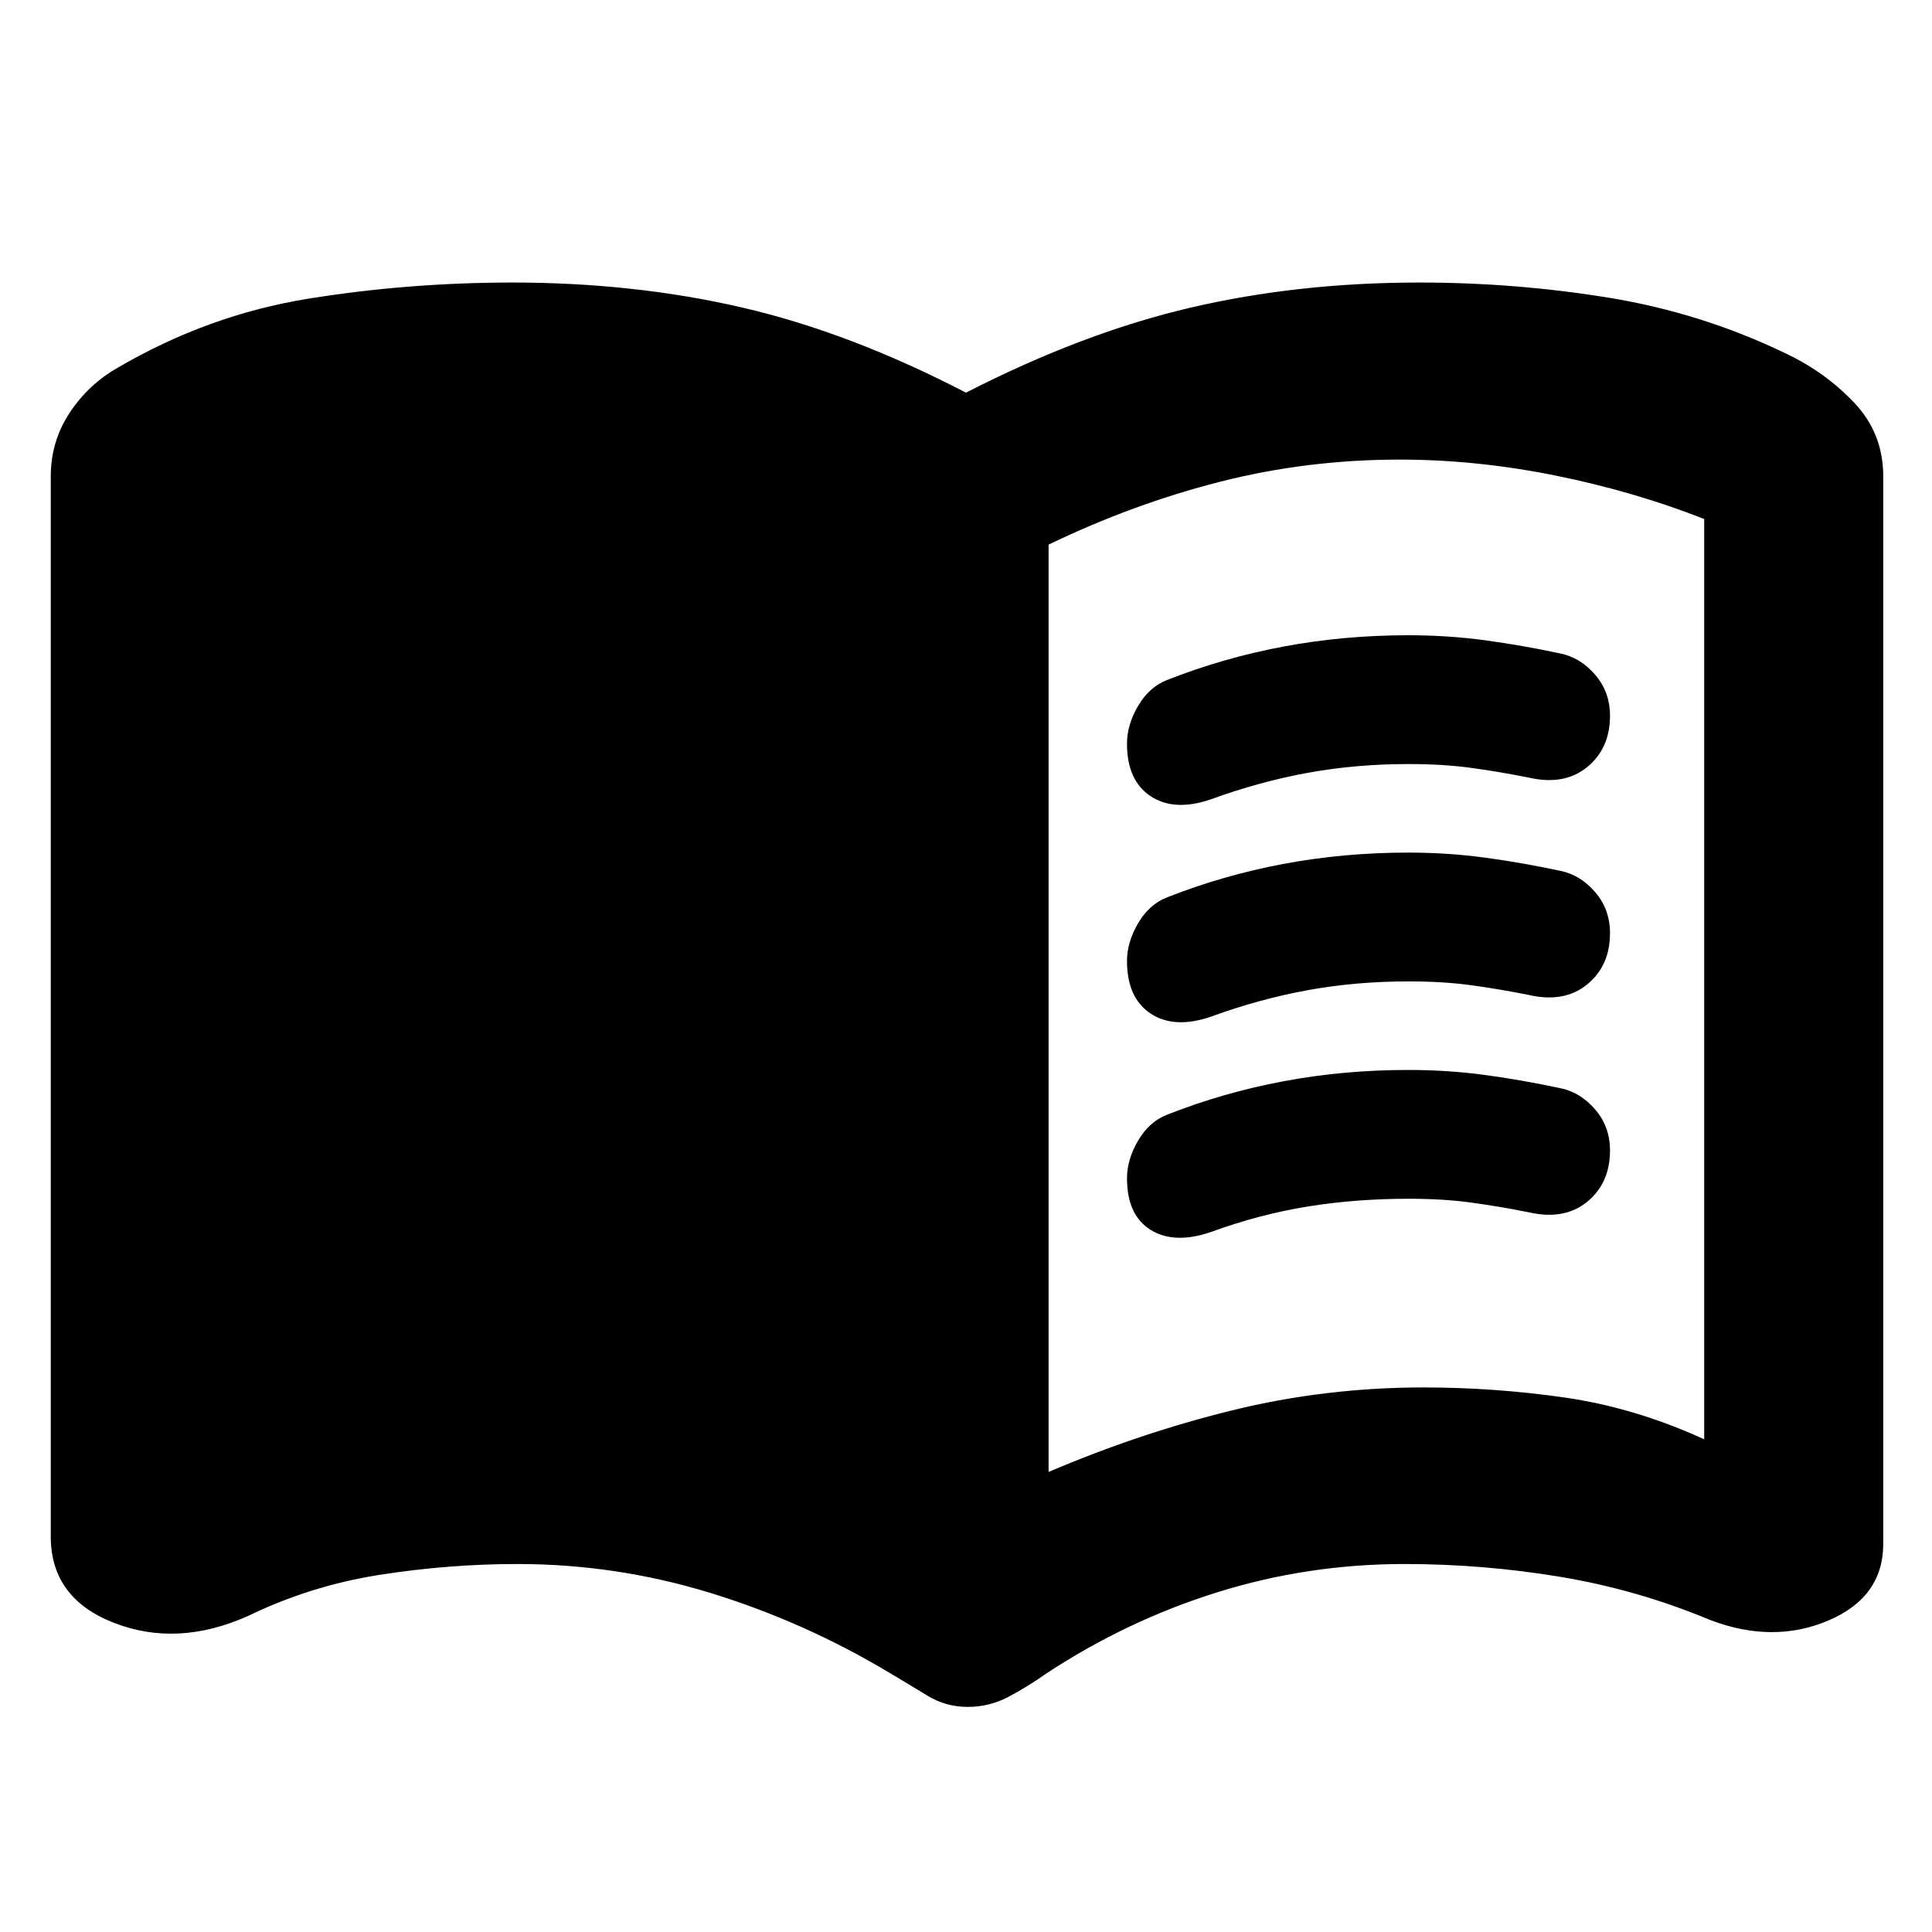<svg xmlns="http://www.w3.org/2000/svg" height="20" viewBox="0 -960 960 960" width="20"><path d="M521.04-228.59q45-19.24 91.24-30.62 46.24-11.38 95.24-11.38 35 0 69.88 5 34.88 5 69.4 20.76v-457.28q-35-13.76-74.14-21.64-39.14-7.88-77.14-7.88-46 0-89.24 11-43.24 11-85.24 31.24v460.8Zm-40.17 116.74q-10.87 0-20.02-5.58-9.14-5.58-18.48-11.13-42.52-25.53-89.34-39.91-46.82-14.38-95.91-14.38-34.11 0-68.46 5.38-34.36 5.38-65.4 20.43-35.05 15.67-66.54 3.46-31.5-12.21-31.5-42.96v-526.7q0-17.35 9.31-31.53 9.32-14.17 23.95-22.51 45-26.29 94.76-34.31 49.76-8.02 101.49-8.02 60.27 0 113.89 12.38T480-764.89q58-29.72 111.5-42.22t113.77-12.5q47.73 0 93.99 7.52t88.26 27.81q19.63 9.34 33.95 24.51 14.31 15.18 14.31 36.53v530.28q0 26.63-27.38 38.23-27.37 11.6-58.66-.31-36.04-15.05-74.4-21.43-38.35-6.38-77.46-6.38-47.95 0-92.86 14t-84.95 40.29q-9.25 6.55-18.79 11.63-9.53 5.08-20.41 5.08ZM560-590.48q0-9.35 5.5-18.73t14.26-12.84q28-11.06 58-16.68 30-5.62 61.97-5.62 19.83 0 38.29 2.52 18.45 2.51 37.29 6.54 9.93 2.01 17.31 10.57 7.38 8.55 7.38 20.37 0 16.24-11.34 25.5-11.34 9.26-28.9 5.26-15-3-28.88-4.88-13.88-1.88-30.88-1.88-26.34 0-50.31 4.38-23.97 4.38-47.97 13.14-18.21 6.24-29.97-1.54Q560-572.16 560-590.48Zm0 215.99q0-9.34 5.5-18.72 5.5-9.38 14.26-12.84 28-11.06 58-16.68 30-5.62 61.97-5.62 19.83 0 38.29 2.52 18.45 2.51 37.29 6.54 9.93 2.01 17.31 10.57 7.38 8.55 7.38 20.37 0 16.24-11.34 25.5-11.34 9.26-28.9 5.26-15-3-28.88-4.88-13.88-1.88-30.88-1.88-26.34 0-50.31 3.88-23.97 3.88-47.97 12.64-18.21 6.24-29.97-1.06-11.75-7.3-11.75-25.6Zm0-107.99q0-9.35 5.5-18.73t14.26-12.84q28-11.06 58-16.68 30-5.62 61.97-5.62 19.83 0 38.29 2.52 18.45 2.51 37.29 6.54 9.93 2.01 17.31 10.57 7.38 8.55 7.38 20.37 0 16.24-11.34 25.5-11.34 9.26-28.9 5.26-15-3-28.88-4.88-13.88-1.88-30.88-1.88-26.34 0-50.31 4.38-23.97 4.38-47.97 13.14-18.21 6.24-29.97-1.54Q560-464.16 560-482.48Z"/></svg>